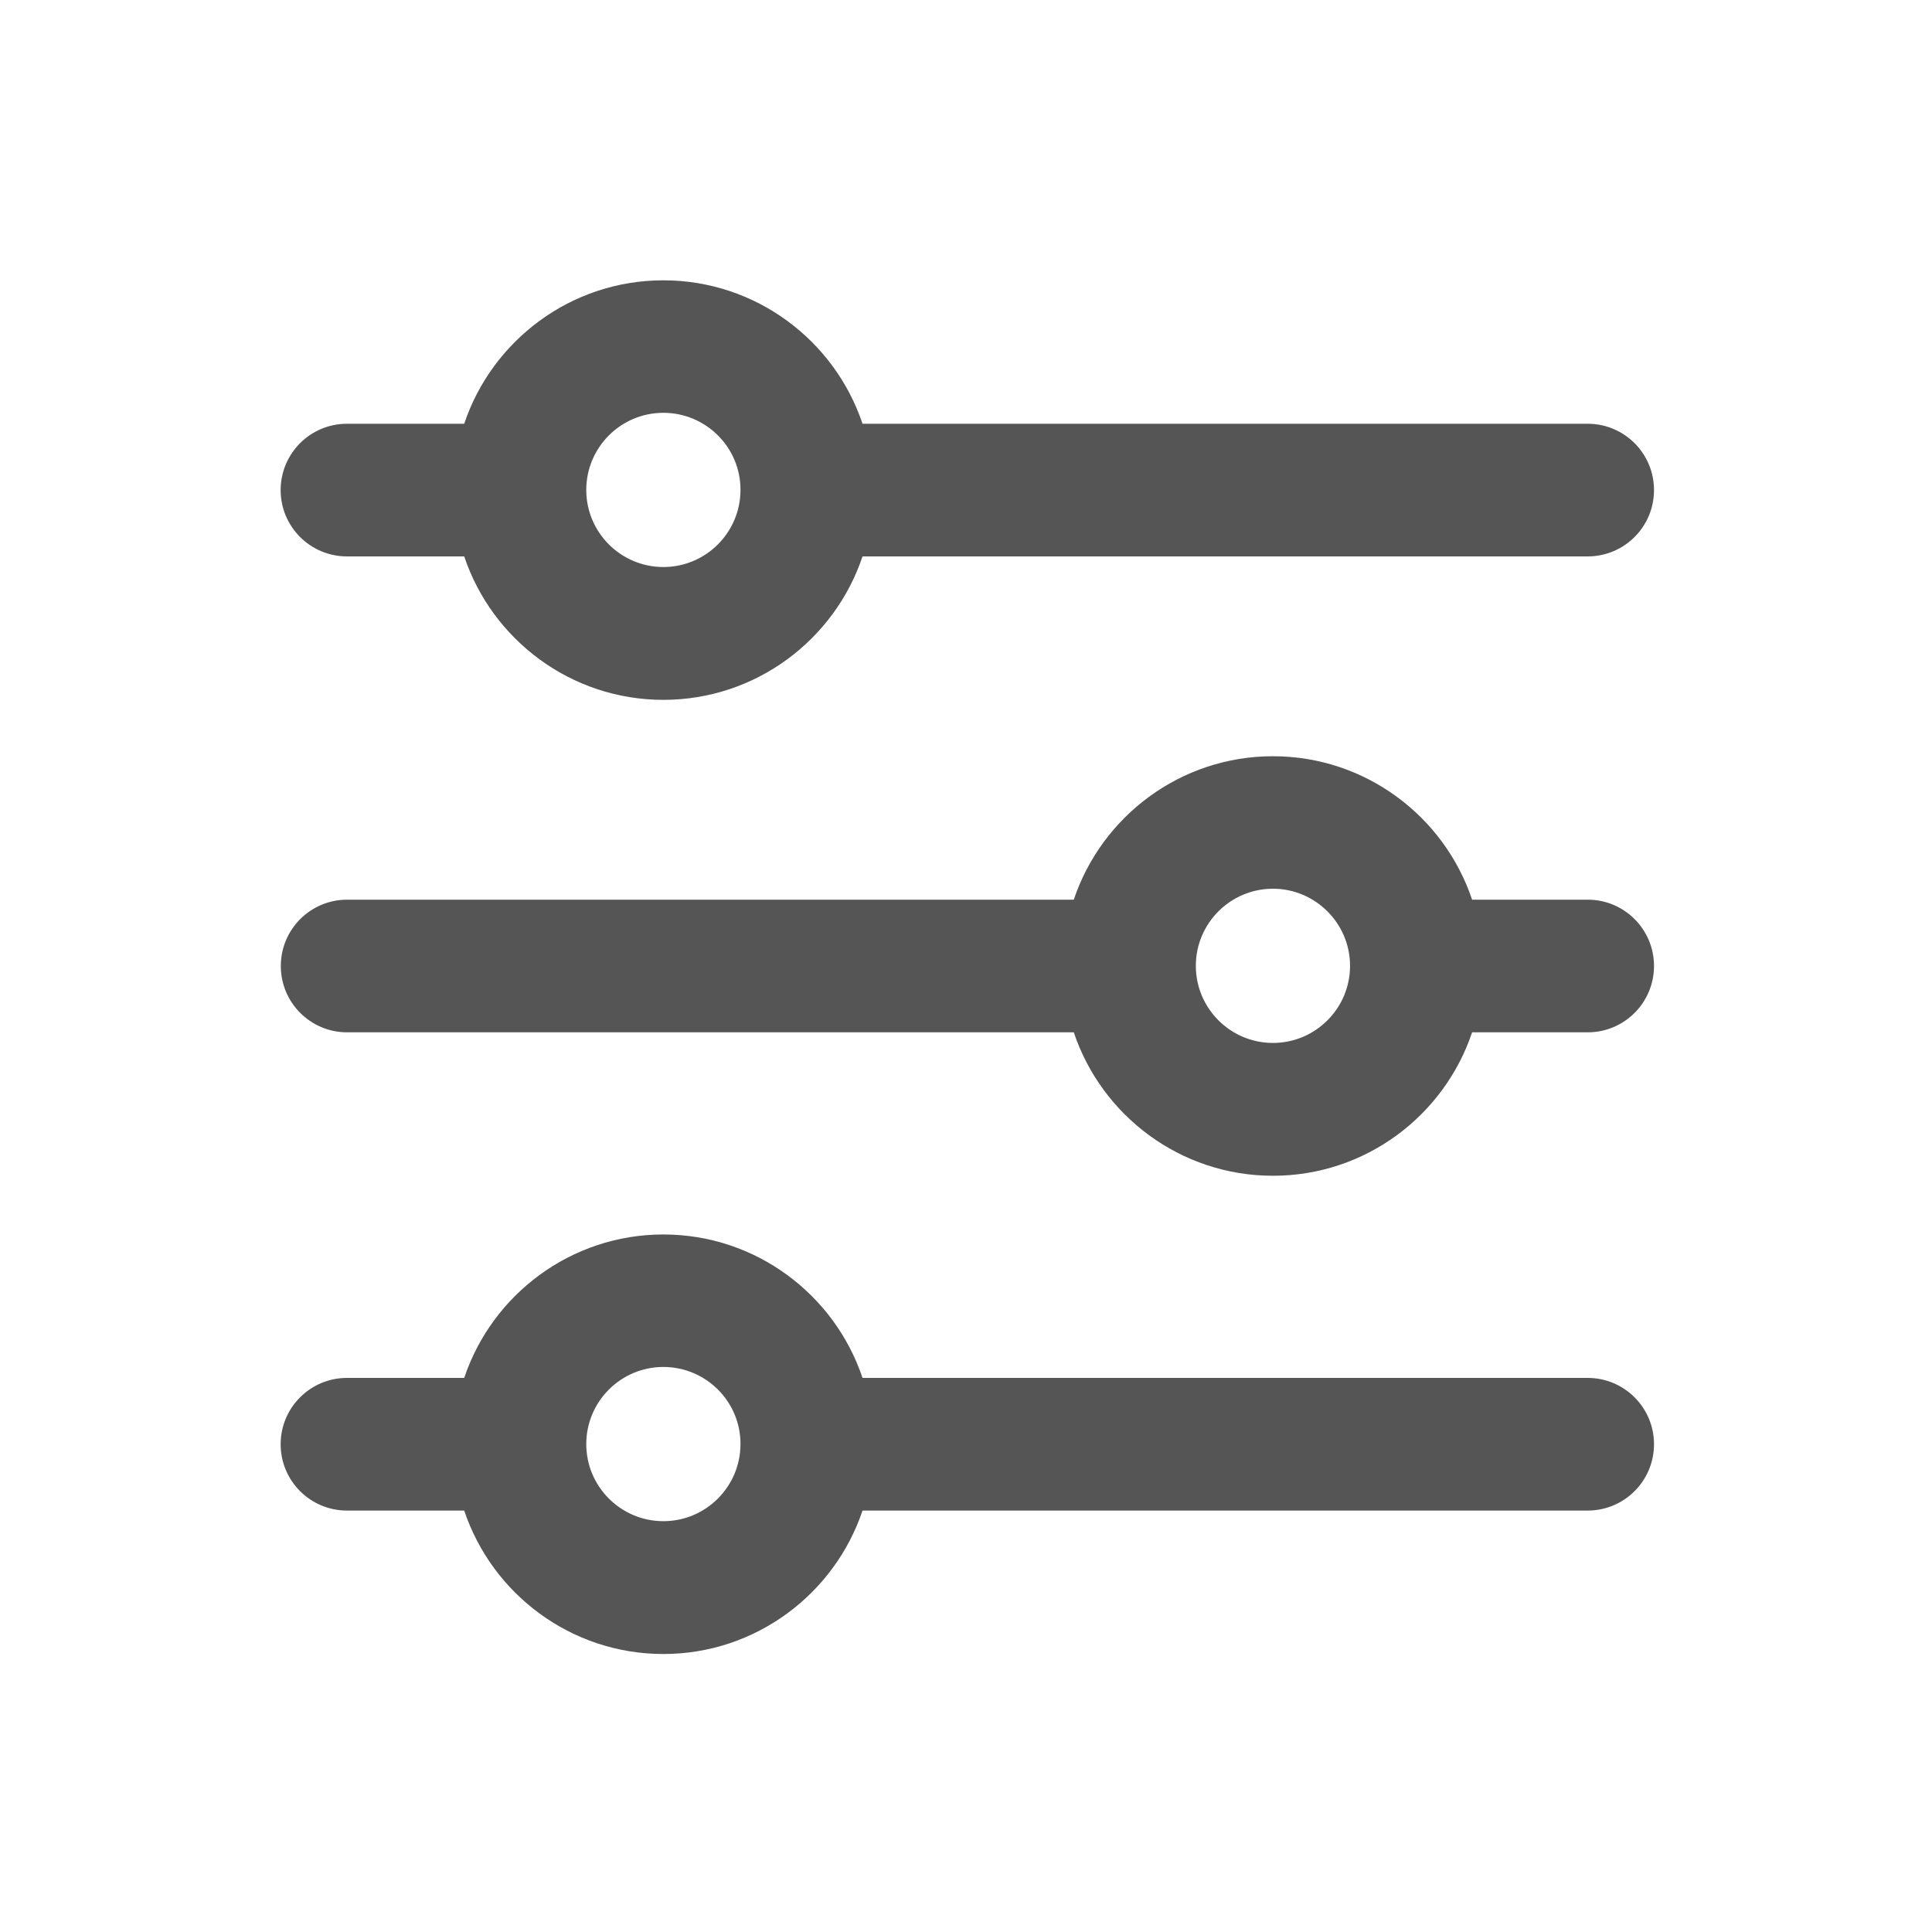 <svg viewBox="0 0 1024 1024" version="1.1" xmlns="http://www.w3.org/2000/svg" p-id="64736" xmlns:xlink="http://www.w3.org/1999/xlink" width="200" height="200"><defs><style type="text/css"></style></defs><path d="M351.6 876.658c-49.043 0-90.791-31.904-105.557-76.025h-62.139c-19.424 0-35.156-15.732-35.156-35.156s15.732-35.156 35.156-35.156h62.139c14.766-44.121 56.514-76.025 105.557-76.025s90.791 31.904 105.557 76.025h384.346c19.424 0 35.156 15.732 35.156 35.156s-15.732 35.156-35.156 35.156H457.156c-14.766 44.033-56.514 76.025-105.557 76.025z m1e-8-152.139c-22.588 0-40.869 18.369-40.869 40.869 0 22.588 18.369 40.869 40.869 40.869 22.588 0 40.869-18.369 40.869-40.869 0.088-22.5-18.281-40.869-40.869-40.869z m323.086-101.338c-49.043 0-90.791-31.904-105.557-76.025H183.992c-19.424 0-35.156-15.732-35.156-35.156s15.732-35.156 35.156-35.156H569.129c14.766-44.121 56.514-76.025 105.557-76.025s90.791 31.904 105.557 76.025h61.26c19.424 0 35.156 15.732 35.156 35.156s-15.732 35.156-35.156 35.156h-61.26c-14.766 44.121-56.514 76.025-105.557 76.025z m1e-8-152.139c-22.588 0-40.869 18.369-40.869 40.869 0 22.588 18.369 40.869 40.869 40.869 22.588 0 40.869-18.369 40.869-40.869s-18.369-40.869-40.869-40.869zM351.6 370.936c-49.043 0-90.791-31.904-105.557-76.025h-62.139c-19.424 0-35.156-15.732-35.156-35.156s15.732-35.156 35.156-35.156h62.139c14.766-44.121 56.514-76.025 105.557-76.025s90.791 31.904 105.557 76.025h384.346c19.424 0 35.156 15.732 35.156 35.156s-15.732 35.156-35.156 35.156H457.156c-14.766 44.121-56.514 76.025-105.557 76.025z m1e-8-152.139c-22.588 0-40.869 18.369-40.869 40.869 0 22.588 18.369 40.869 40.869 40.869 22.588 0 40.869-18.369 40.869-40.869 0.088-22.5-18.281-40.869-40.869-40.869z" p-id="64737" fill="#555555"></path></svg>